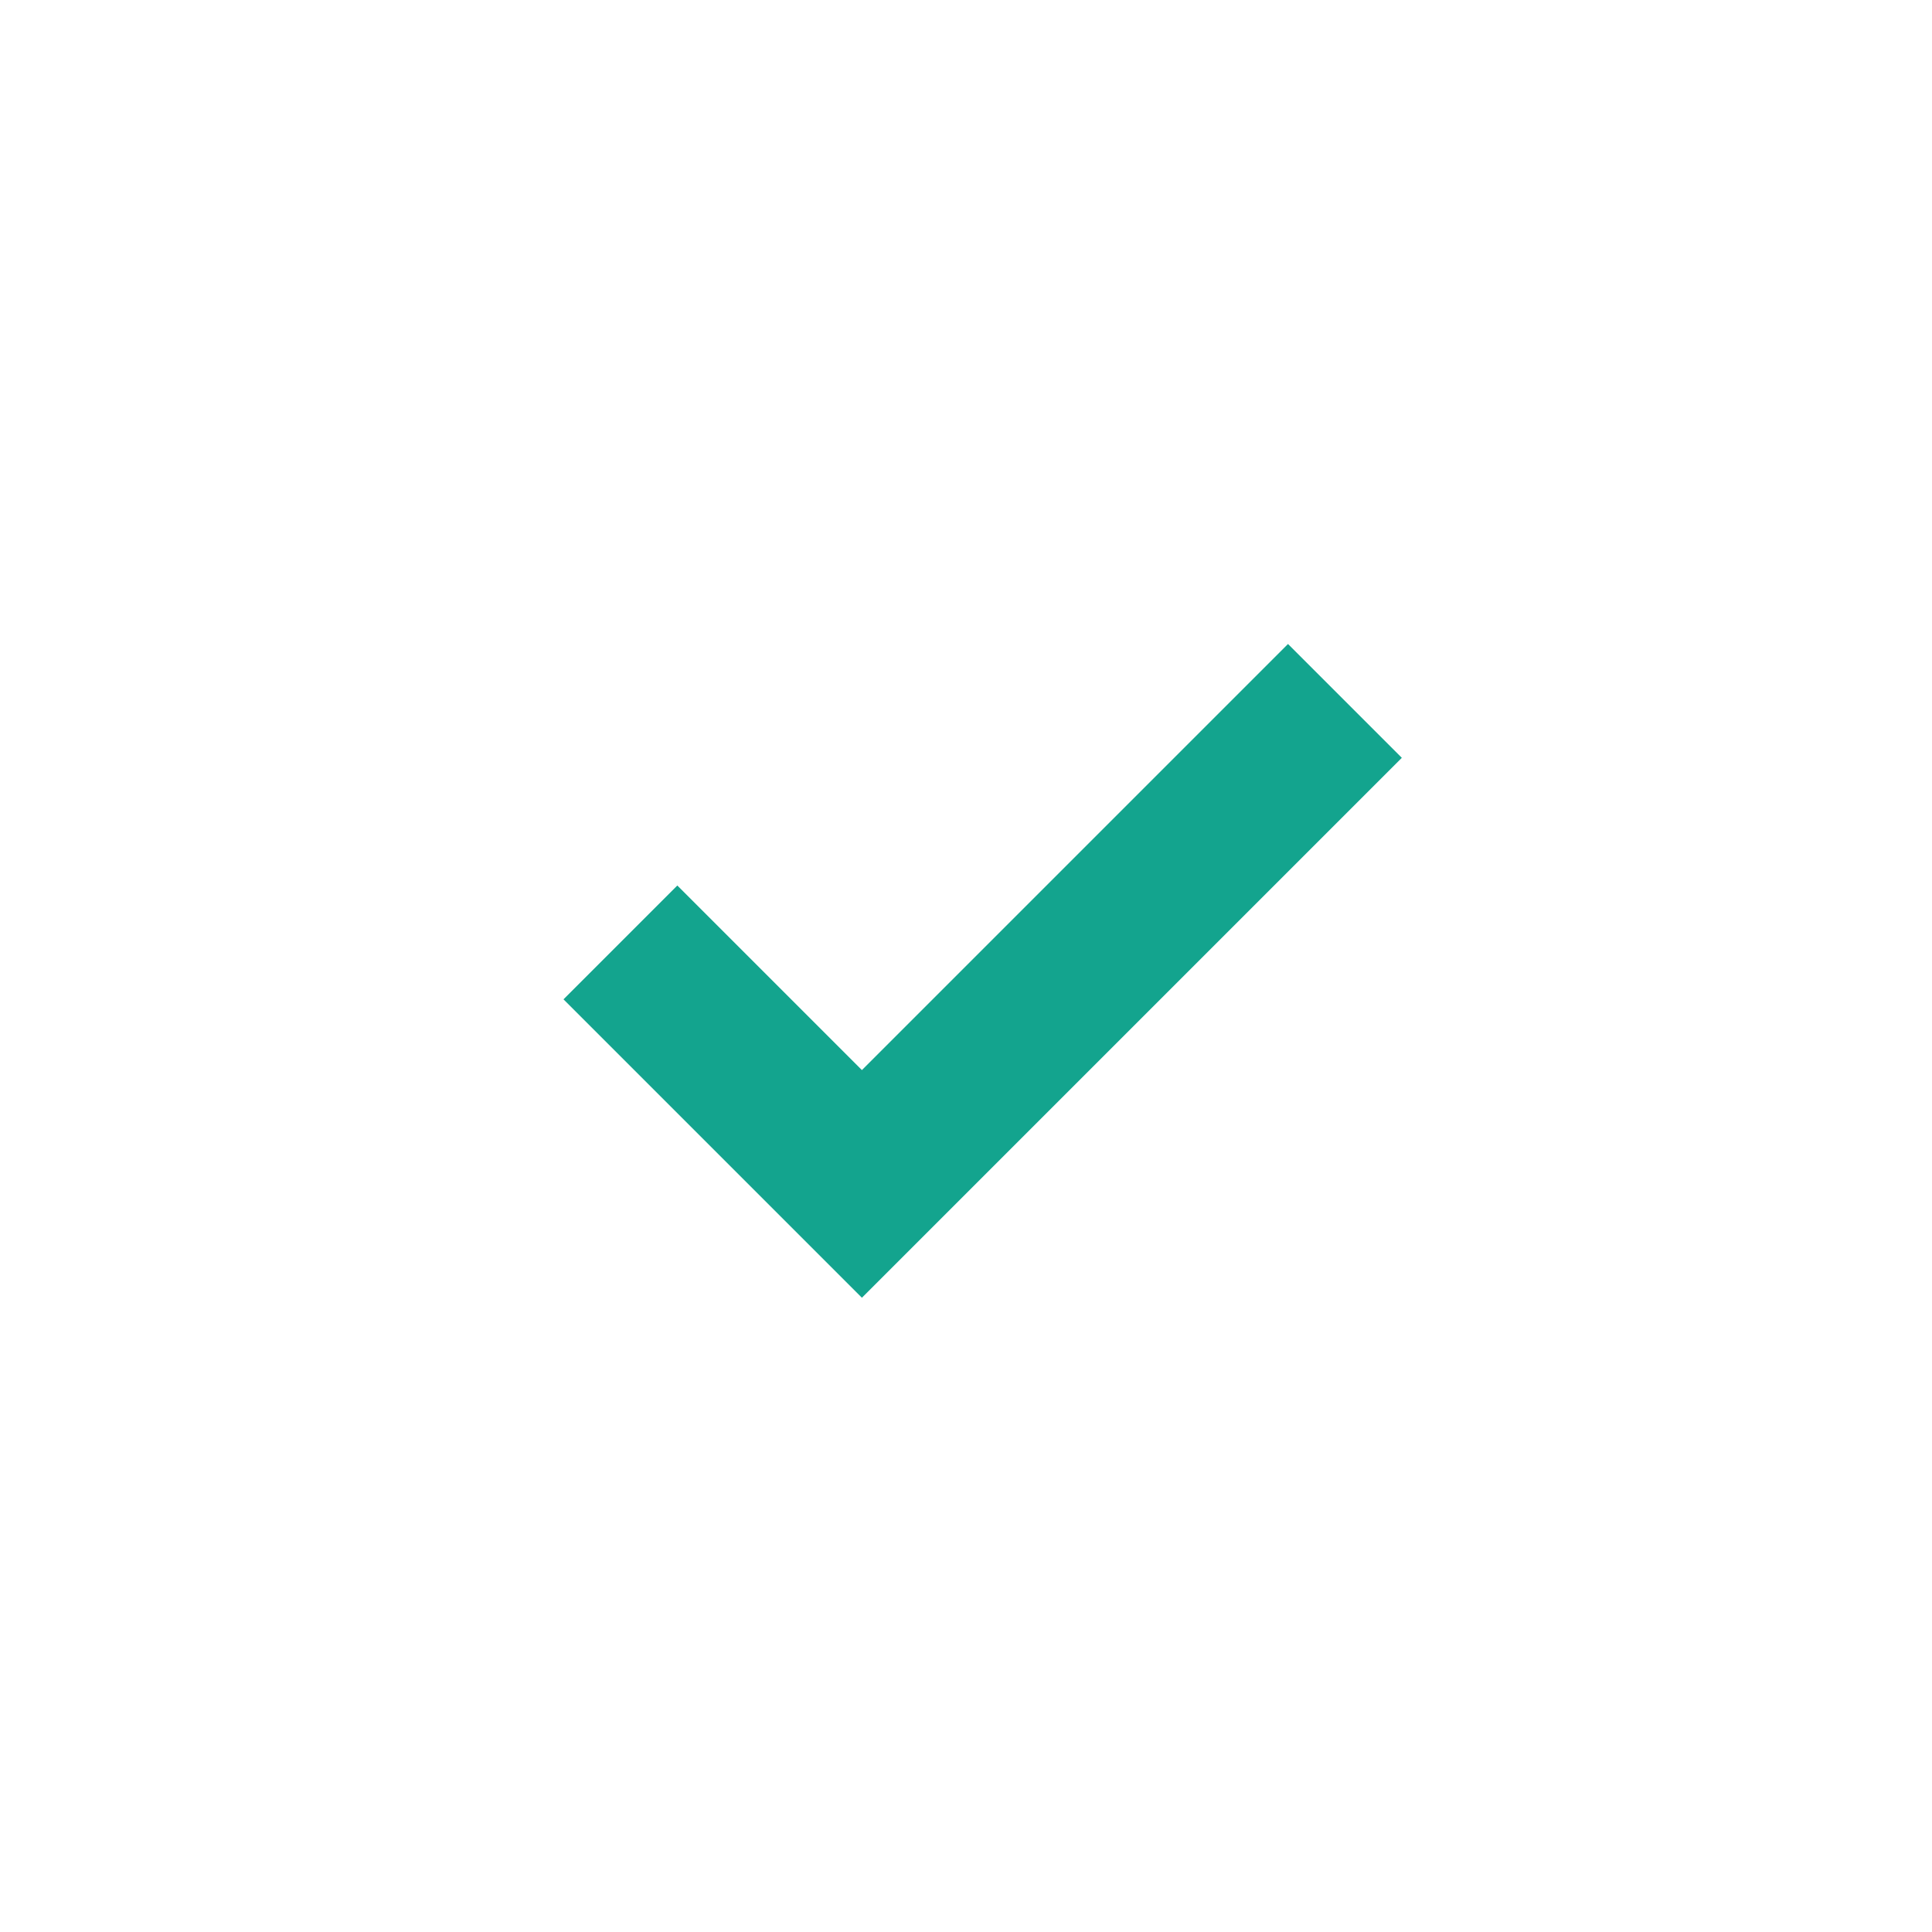 <svg width="24" height="24" viewBox="0 0 24 24" fill="none" xmlns="http://www.w3.org/2000/svg">
<path fill-rule="evenodd" clip-rule="evenodd" d="M10.707 13.293L16 8L17.414 9.414L10.707 16.121L7 12.414L8.414 11L10.707 13.293Z" fill="#13A48E"/>
</svg>
